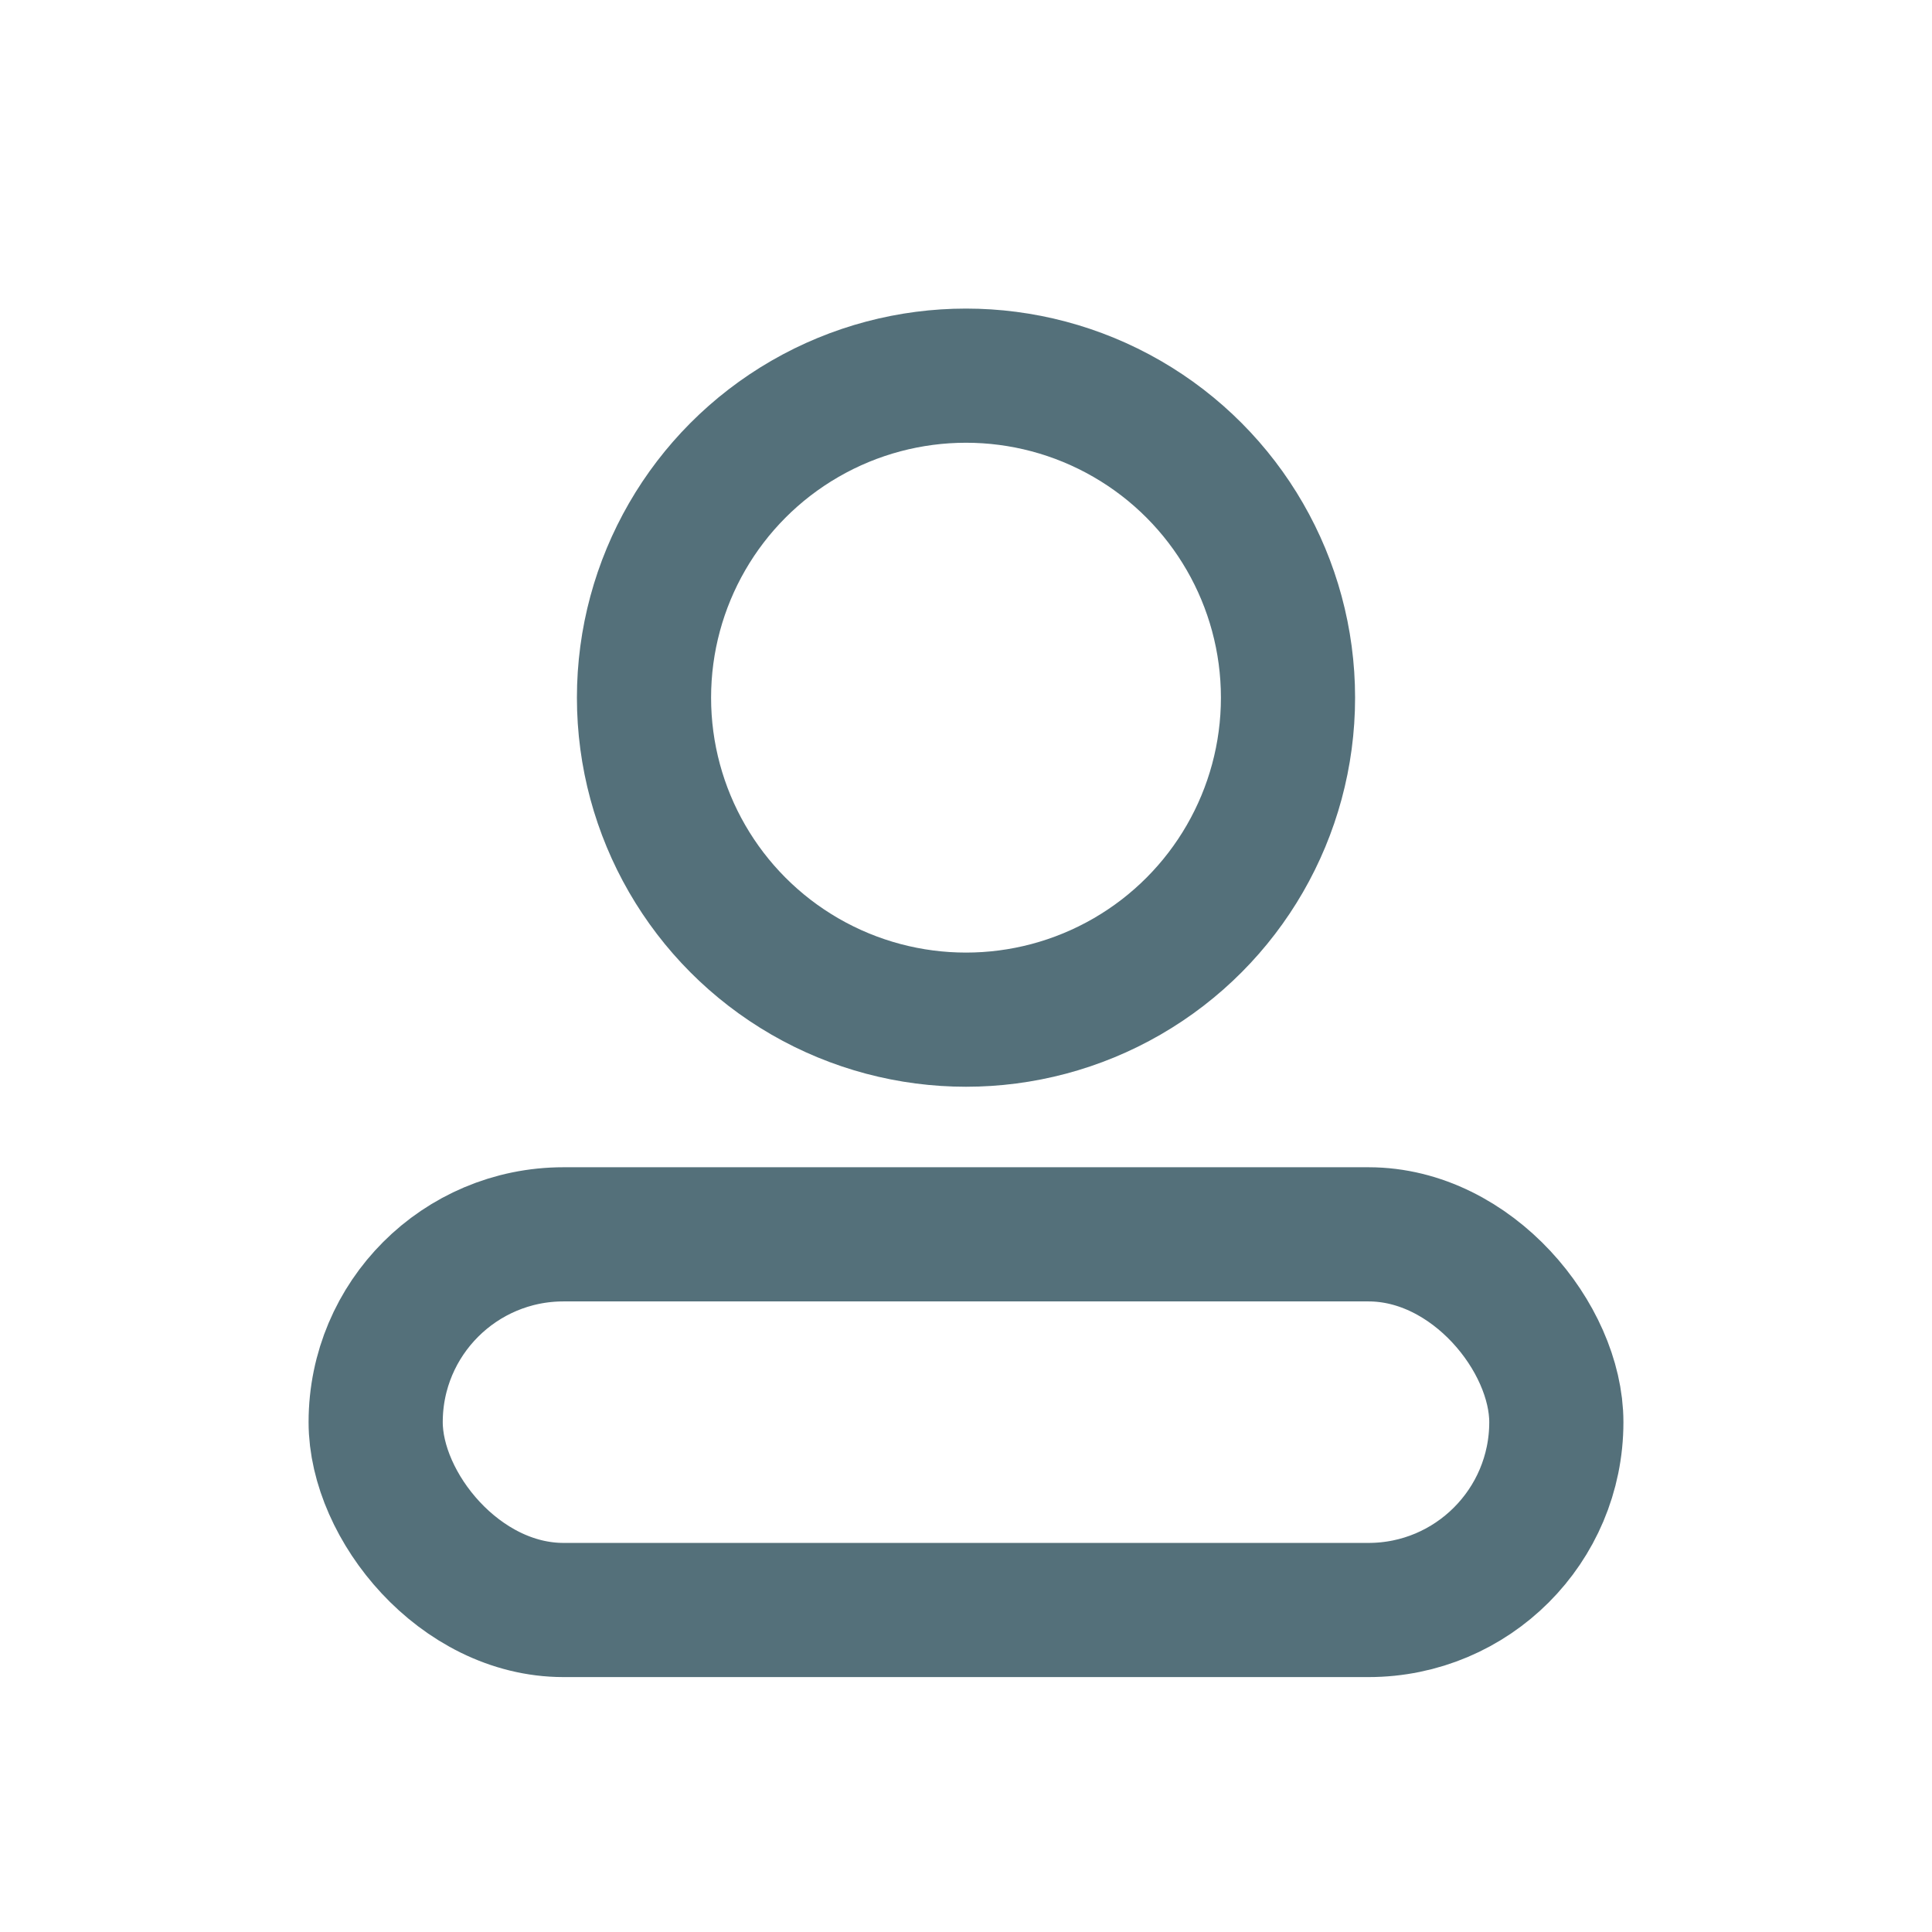 <svg width="36" height="36" viewBox="0 0 36 36" fill="none" xmlns="http://www.w3.org/2000/svg">
  <circle cx="18" cy="13" r="6" stroke="#54707A" stroke-width="2.5" fill="none"/>
  <rect x="7" y="23" width="22" height="7" rx="3.5" stroke="#54707A" stroke-width="2.5" fill="none"/>
</svg>
